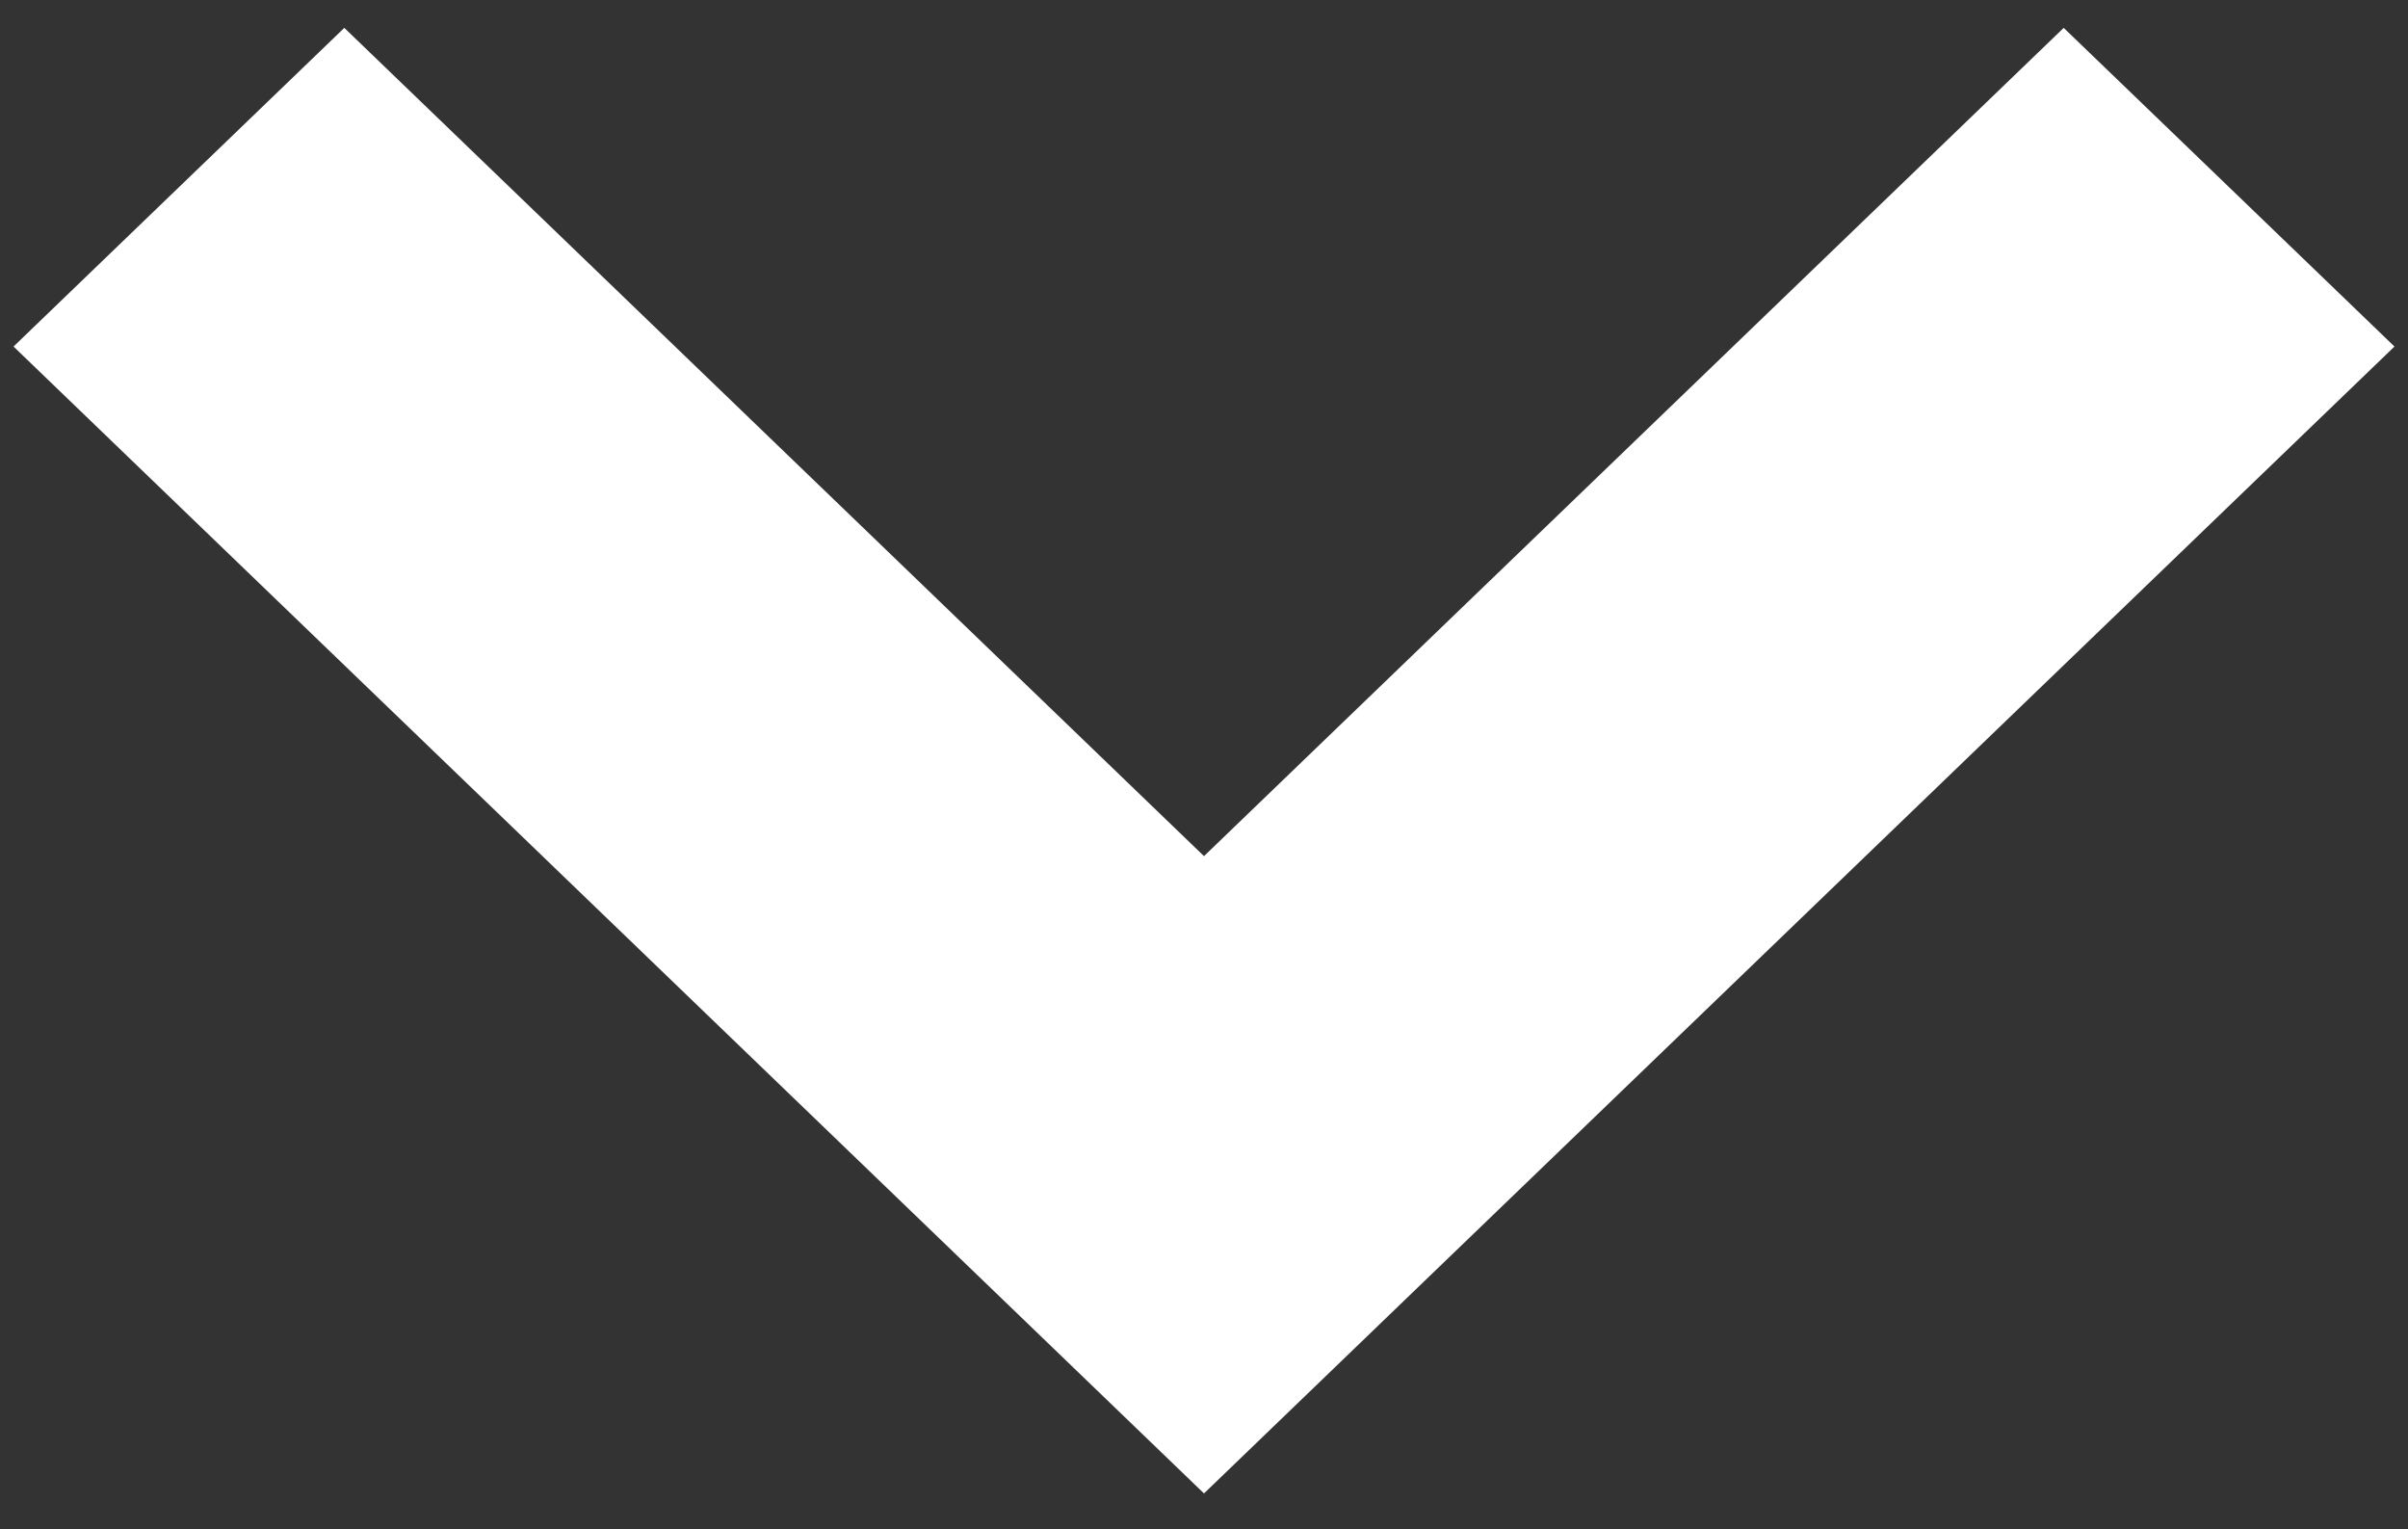 <svg width="63" height="40" viewBox="0 0 63 40" fill="none" xmlns="http://www.w3.org/2000/svg">
<rect x="0" y="0" width="63" height="40" fill="#333333" stroke="none"/>
<path fill-rule="evenodd" clip-rule="evenodd" d="M31.5 22.393L53.992 0.729L62.646 9.064L31.5 39.062L0.354 9.064L9.008 0.729L31.5 22.393Z" fill="white"/>
</svg>
